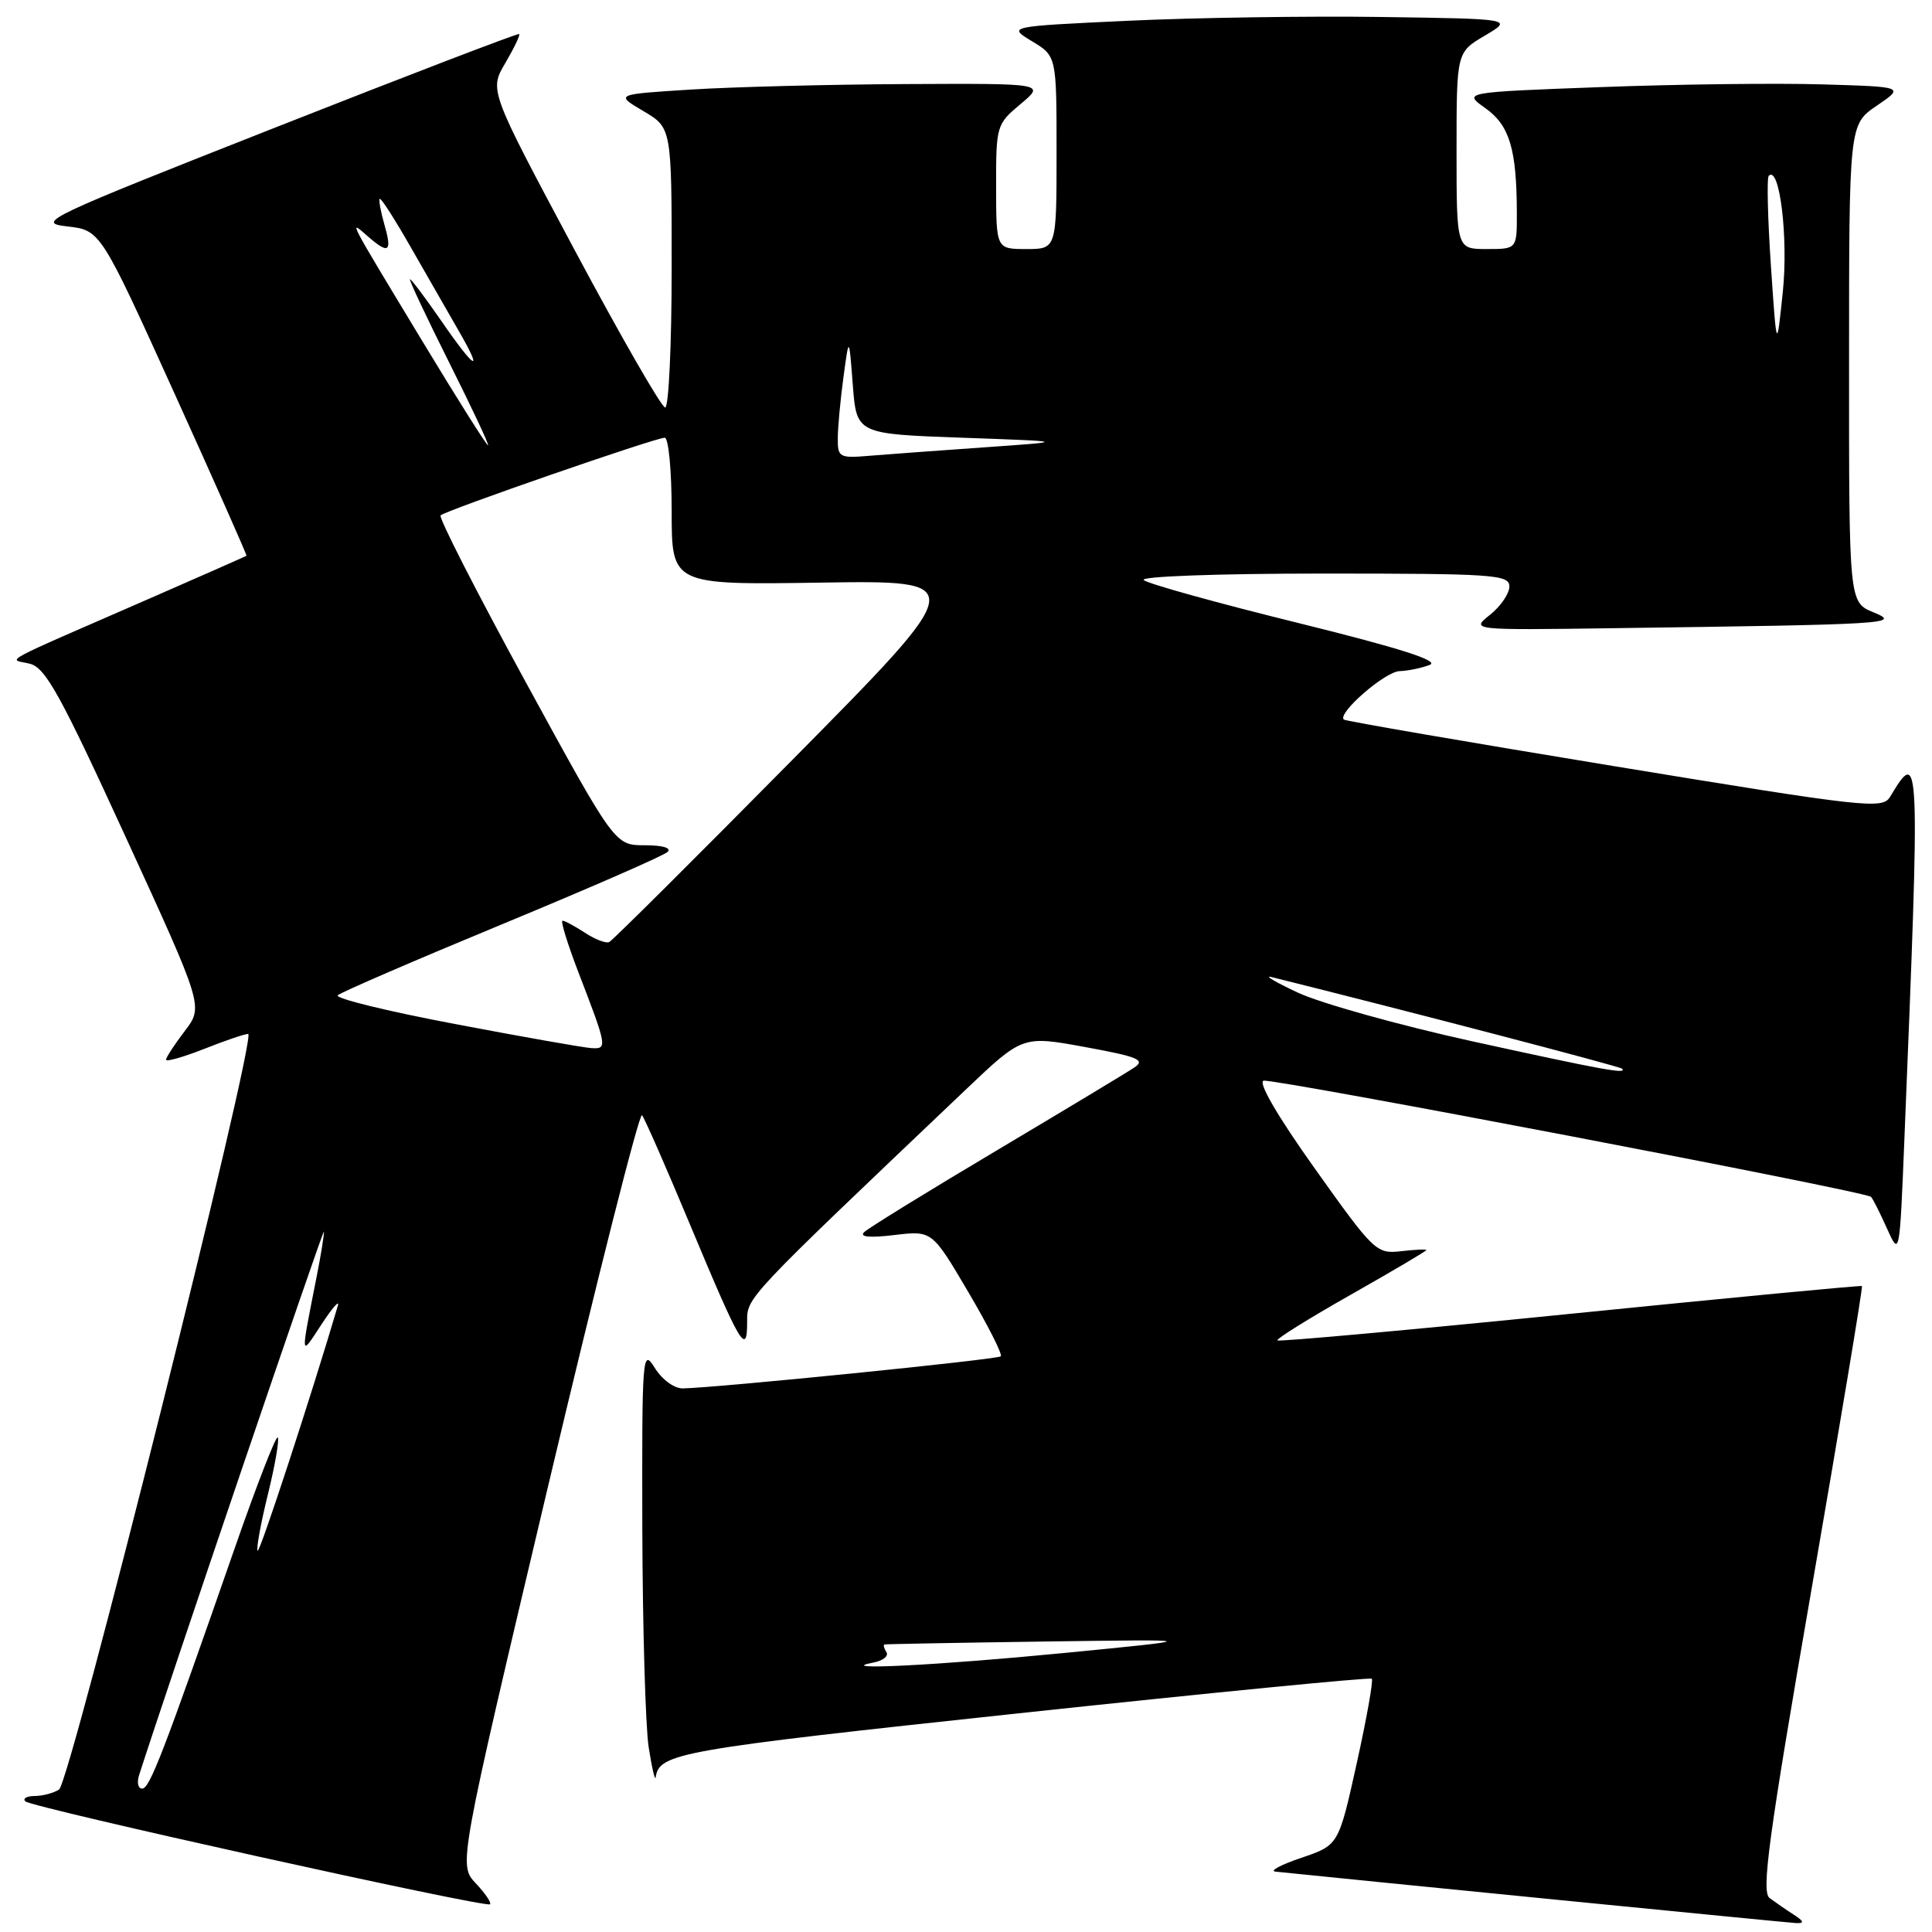 <?xml version="1.0" encoding="UTF-8" standalone="no"?>
<!DOCTYPE svg PUBLIC "-//W3C//DTD SVG 1.1//EN" "http://www.w3.org/Graphics/SVG/1.1/DTD/svg11.dtd" >
<svg xmlns="http://www.w3.org/2000/svg" xmlns:xlink="http://www.w3.org/1999/xlink" version="1.1" viewBox="0 0 256 256">
 <g >
 <path fill="currentColor"
d=" M 237.66 253.69 C 236.65 253.04 235.22 252.05 234.48 251.50 C 233.36 250.68 234.34 243.48 240.04 210.56 C 243.84 188.59 246.85 170.52 246.72 170.41 C 246.60 170.30 229.20 171.96 208.06 174.09 C 186.92 176.22 169.47 177.80 169.27 177.61 C 169.08 177.41 173.44 174.70 178.96 171.57 C 184.48 168.44 189.00 165.78 189.00 165.64 C 189.00 165.51 187.49 165.58 185.65 165.79 C 182.39 166.17 182.06 165.86 174.22 154.84 C 169.27 147.89 166.65 143.38 167.44 143.20 C 168.81 142.89 247.20 157.87 247.92 158.59 C 248.15 158.82 249.10 160.69 250.02 162.75 C 251.71 166.50 251.71 166.50 252.34 151.00 C 254.44 99.41 254.42 98.98 250.44 105.59 C 249.44 107.25 247.23 107.00 213.94 101.53 C 194.45 98.33 178.31 95.55 178.07 95.35 C 177.14 94.54 183.51 89.00 185.44 88.93 C 186.57 88.89 188.38 88.52 189.45 88.10 C 190.80 87.57 185.50 85.88 171.95 82.53 C 161.25 79.89 152.07 77.34 151.55 76.86 C 151.01 76.38 161.36 76.00 175.30 76.00 C 197.95 76.00 200.00 76.14 200.00 77.71 C 200.00 78.65 198.85 80.34 197.44 81.46 C 194.88 83.50 194.88 83.50 213.69 83.24 C 250.56 82.74 251.95 82.66 248.25 81.14 C 245.00 79.80 245.00 79.80 245.01 48.15 C 245.01 16.50 245.01 16.50 248.69 14.00 C 252.36 11.50 252.36 11.50 241.43 11.18 C 235.42 11.00 222.25 11.16 212.17 11.54 C 193.84 12.22 193.84 12.22 196.83 14.34 C 200.03 16.62 200.97 19.76 200.99 28.25 C 201.00 33.00 201.00 33.00 197.00 33.00 C 193.00 33.00 193.00 33.00 193.00 19.97 C 193.00 6.93 193.00 6.93 196.75 4.72 C 200.50 2.50 200.50 2.50 183.00 2.25 C 173.38 2.11 158.30 2.34 149.50 2.75 C 133.50 3.50 133.50 3.50 136.75 5.47 C 140.00 7.43 140.00 7.43 140.00 20.22 C 140.00 33.00 140.00 33.00 136.00 33.00 C 132.00 33.00 132.00 33.00 131.99 24.75 C 131.98 16.66 132.04 16.45 135.24 13.78 C 138.50 11.05 138.50 11.05 120.00 11.14 C 109.83 11.19 97.00 11.52 91.50 11.87 C 81.50 12.50 81.50 12.50 85.25 14.72 C 89.00 16.93 89.00 16.93 89.00 35.47 C 89.00 45.66 88.61 54.00 88.14 54.00 C 87.67 54.00 82.23 44.54 76.06 32.98 C 64.83 11.95 64.83 11.95 66.96 8.35 C 68.12 6.37 68.95 4.64 68.79 4.51 C 68.63 4.38 54.10 9.95 36.50 16.89 C 5.97 28.92 4.70 29.52 8.90 30.00 C 13.31 30.50 13.31 30.50 23.06 52.00 C 28.42 63.83 32.74 73.56 32.66 73.64 C 32.57 73.71 27.10 76.13 20.50 79.01 C -0.97 88.38 1.15 87.24 3.96 87.95 C 6.03 88.47 8.02 92.08 16.68 110.97 C 26.96 133.37 26.96 133.37 24.48 136.62 C 23.12 138.40 22.00 140.12 22.00 140.42 C 22.00 140.72 24.27 140.08 27.04 138.99 C 29.81 137.89 32.43 137.00 32.88 137.00 C 34.13 137.00 9.31 236.19 7.82 237.13 C 7.09 237.59 5.64 237.98 4.58 237.98 C 3.53 237.99 2.98 238.31 3.36 238.69 C 4.17 239.50 64.30 252.82 64.92 252.33 C 65.15 252.14 64.31 250.89 63.04 249.55 C 60.75 247.10 60.75 247.10 72.59 197.07 C 79.11 169.55 84.72 147.37 85.07 147.77 C 85.41 148.17 88.32 154.80 91.53 162.50 C 98.10 178.23 99.00 179.76 99.00 175.21 C 99.00 171.86 98.44 172.46 127.99 144.36 C 135.50 137.22 135.50 137.22 143.79 138.74 C 150.83 140.03 151.81 140.44 150.29 141.46 C 149.30 142.13 141.07 147.08 132.00 152.48 C 122.92 157.88 115.05 162.73 114.50 163.27 C 113.85 163.91 115.23 164.04 118.50 163.65 C 123.50 163.05 123.50 163.05 128.28 171.16 C 130.91 175.62 132.86 179.47 132.61 179.72 C 132.20 180.14 94.98 183.89 90.48 183.97 C 89.34 183.99 87.73 182.81 86.76 181.25 C 85.12 178.61 85.06 179.49 85.11 202.50 C 85.15 215.70 85.53 228.75 85.95 231.50 C 86.38 234.25 86.80 236.05 86.88 235.50 C 87.36 232.30 89.83 231.86 135.00 227.02 C 160.51 224.29 181.56 222.23 181.77 222.44 C 181.99 222.66 181.09 227.71 179.77 233.67 C 177.37 244.50 177.37 244.50 172.43 246.17 C 169.72 247.09 168.18 247.91 169.00 248.00 C 179.57 249.10 236.89 254.77 238.00 254.82 C 239.12 254.87 239.04 254.58 237.66 253.69 Z  M 18.42 235.25 C 22.15 223.60 42.86 162.68 42.92 163.20 C 42.96 163.59 42.53 166.29 41.95 169.20 C 39.79 180.15 39.76 179.83 42.59 175.50 C 44.03 173.30 45.01 172.18 44.77 173.00 C 41.25 184.94 34.43 205.77 34.14 205.48 C 33.93 205.27 34.54 201.90 35.50 198.00 C 36.46 194.10 37.04 190.71 36.80 190.47 C 36.56 190.23 33.97 196.89 31.06 205.26 C 21.64 232.31 19.83 237.00 18.84 237.00 C 18.30 237.00 18.12 236.21 18.42 235.25 Z  M 115.76 220.29 C 117.01 220.05 117.77 219.44 117.46 218.93 C 117.14 218.42 117.02 217.96 117.19 217.90 C 117.36 217.85 126.95 217.67 138.50 217.51 C 159.50 217.22 159.50 217.22 141.00 219.03 C 124.20 220.67 110.11 221.38 115.76 220.29 Z  M 195.00 137.96 C 185.38 135.84 175.03 132.95 172.00 131.54 C 168.97 130.13 167.40 129.19 168.50 129.47 C 186.08 133.84 214.60 141.29 214.92 141.60 C 215.73 142.39 212.27 141.75 195.00 137.96 Z  M 60.25 135.68 C 51.31 133.99 44.34 132.28 44.75 131.88 C 45.16 131.49 54.95 127.26 66.50 122.48 C 78.05 117.70 87.93 113.39 88.45 112.89 C 89.02 112.36 87.81 112.00 85.43 112.00 C 81.47 112.00 81.47 112.00 69.67 90.40 C 63.18 78.52 58.10 68.57 58.38 68.29 C 59.03 67.64 86.85 58.00 88.08 58.00 C 88.59 58.00 89.00 62.39 89.00 67.75 C 89.00 77.50 89.00 77.50 108.75 77.20 C 128.50 76.90 128.50 76.90 105.00 100.68 C 92.07 113.76 81.15 124.63 80.72 124.83 C 80.29 125.03 78.84 124.47 77.50 123.59 C 76.17 122.72 74.83 122.00 74.54 122.00 C 74.25 122.00 75.19 125.04 76.61 128.75 C 80.46 138.74 80.51 139.02 78.37 138.88 C 77.34 138.82 69.19 137.38 60.25 135.68 Z  M 111.01 58.13 C 111.01 56.68 111.35 53.02 111.76 50.00 C 112.50 44.50 112.50 44.50 113.00 51.00 C 113.50 57.50 113.50 57.50 127.50 58.00 C 141.50 58.50 141.50 58.50 130.50 59.27 C 124.45 59.69 117.59 60.20 115.25 60.39 C 111.24 60.73 111.00 60.61 111.01 58.13 Z  M 55.99 45.25 C 45.95 28.64 46.18 29.08 48.66 31.25 C 51.50 33.74 51.99 33.44 50.95 29.82 C 50.45 28.07 50.16 26.50 50.32 26.35 C 50.48 26.19 52.33 29.08 54.44 32.78 C 56.55 36.48 59.38 41.41 60.73 43.75 C 64.18 49.71 62.96 49.04 58.46 42.50 C 56.37 39.48 54.51 37.00 54.33 37.00 C 54.14 37.00 56.47 41.95 59.50 48.00 C 62.53 54.05 64.86 59.00 64.66 59.00 C 64.46 59.00 60.56 52.81 55.99 45.25 Z  M 234.65 35.14 C 234.23 28.90 234.10 23.56 234.37 23.29 C 235.81 21.86 236.98 31.56 236.23 38.69 C 235.42 46.50 235.42 46.50 234.65 35.14 Z "/>
</g>
</svg>